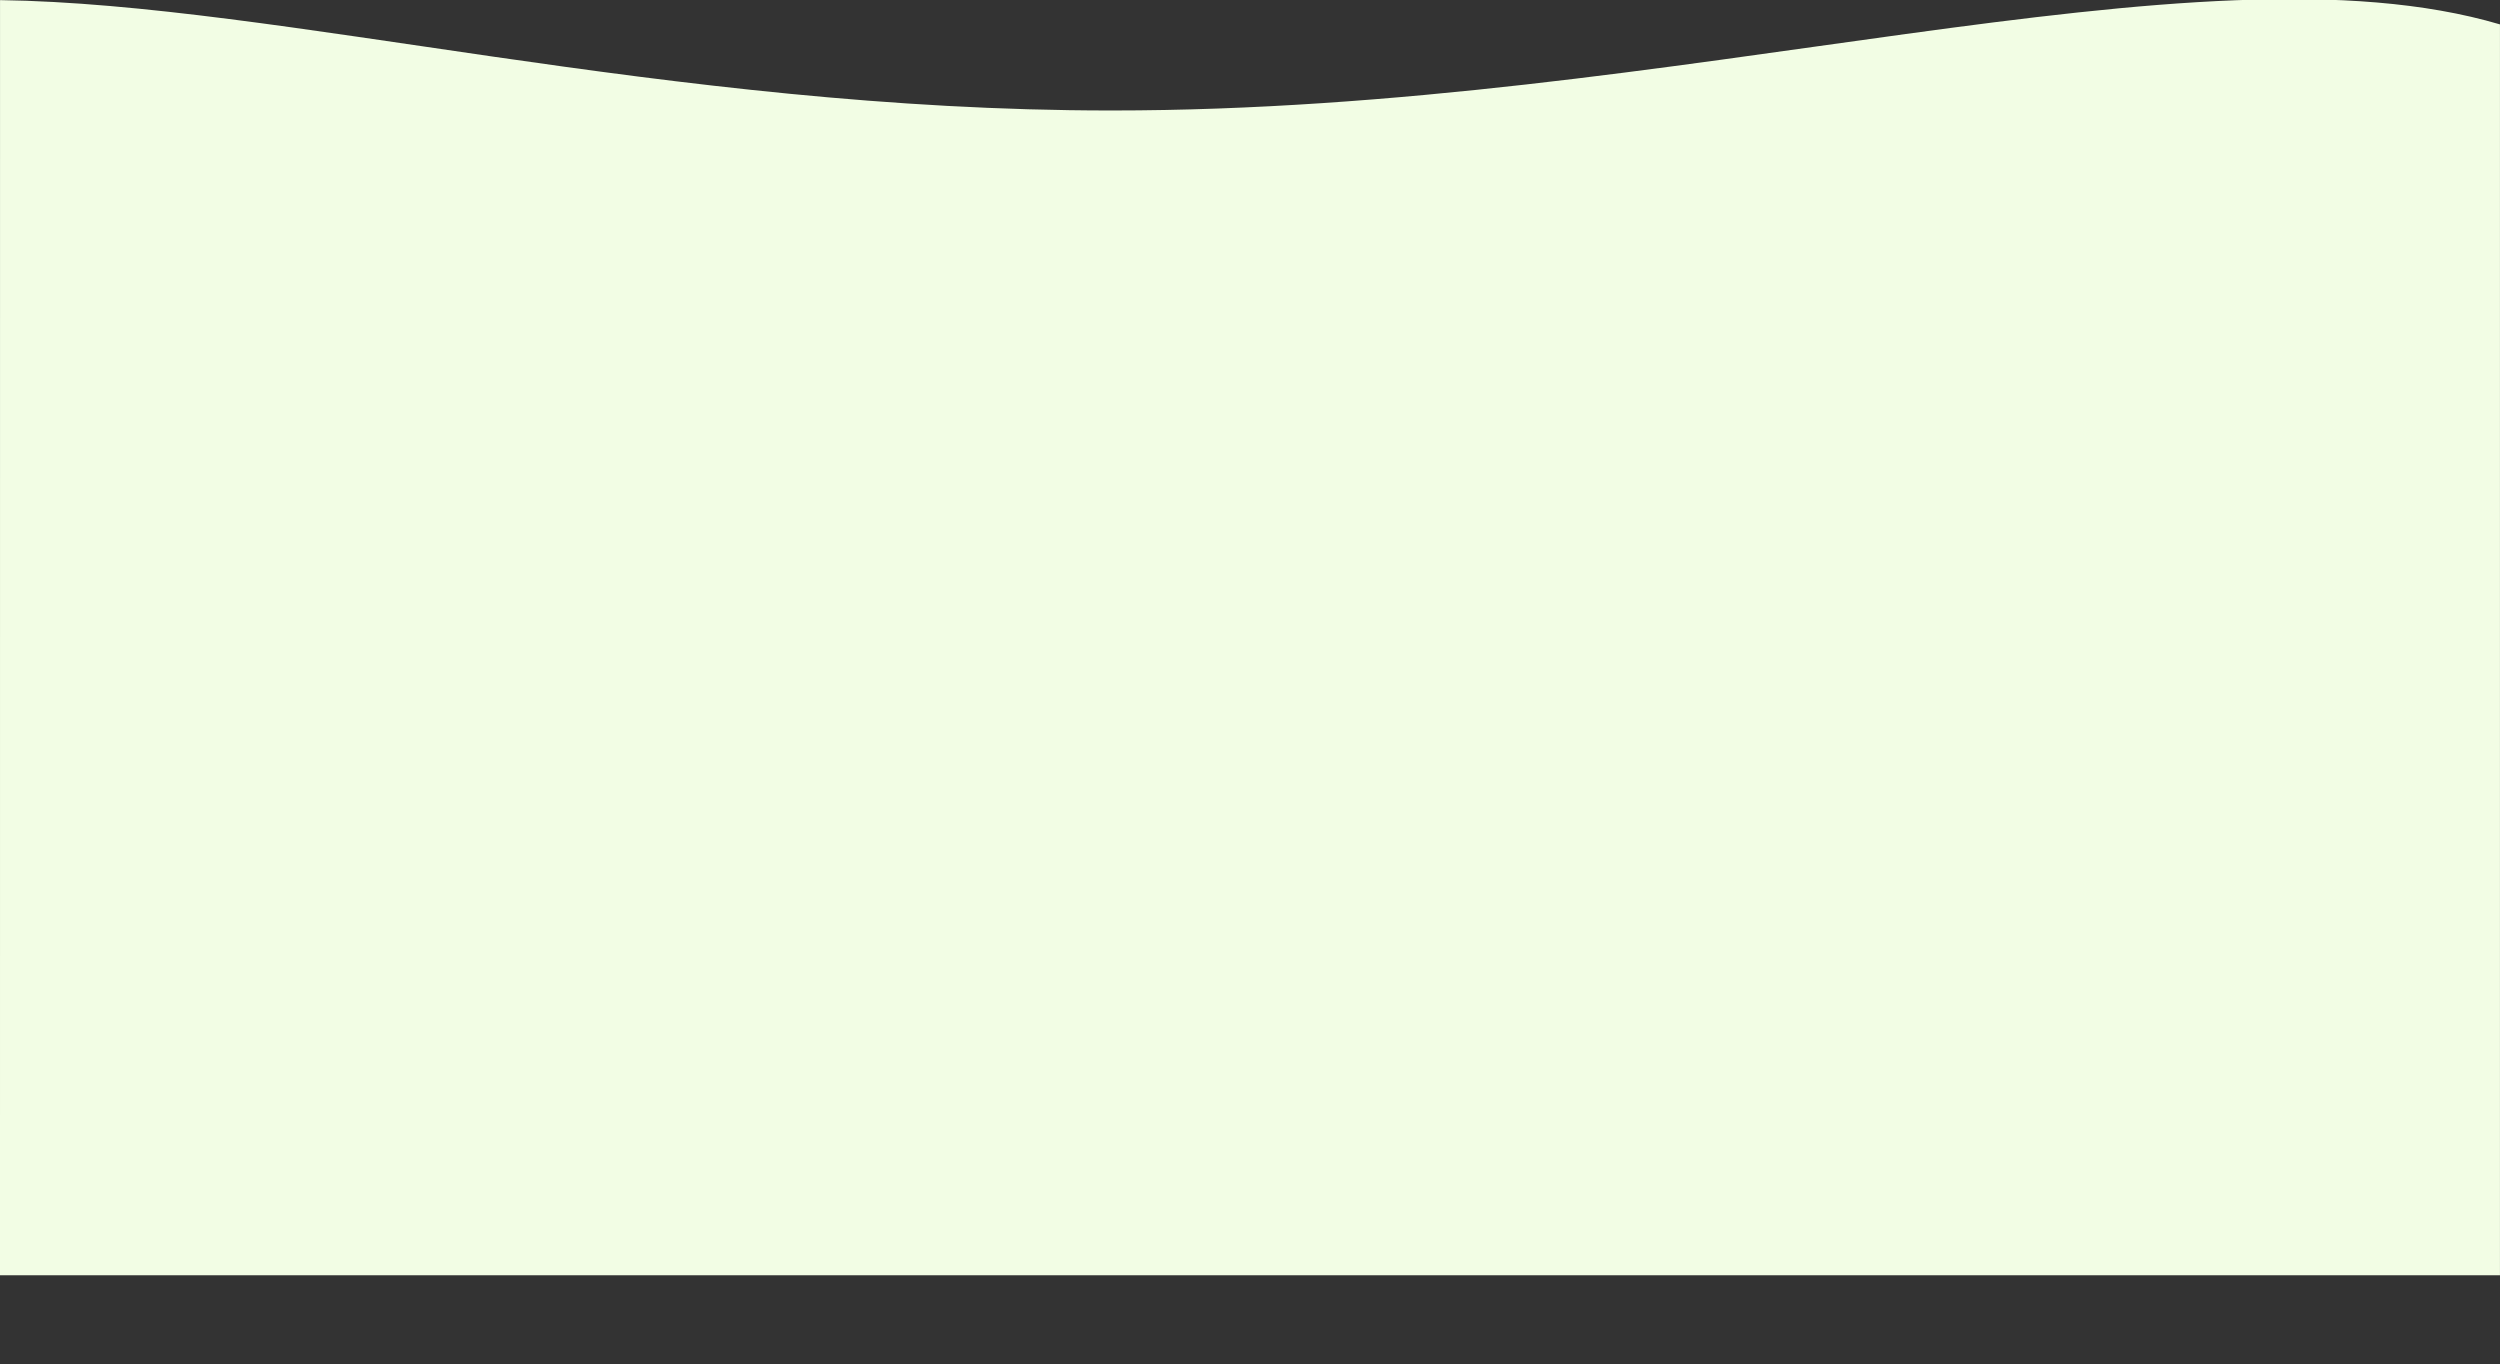 <svg width="1435" height="783" viewBox="0 0 1435 783" fill="none" xmlns="http://www.w3.org/2000/svg">
  <rect x="0" y="0" width="1435" height="783" fill="#333333" stroke="none"/>
  <path d="M638.356 63.415C964.093 63.415 1261.77 -37.152 1434.98 14.001C1434.98 56.999 1434.98 731.999 1434.98 731.999L915 731.998C483 732.001 281.5 732.001 0 732.002C0 488.061 0.018 140.5 0.018 0.065C160.405 2.35 383.565 63.415 637.392 63.415L638.356 63.415Z" fill="#f2fde4"/>
</svg>
